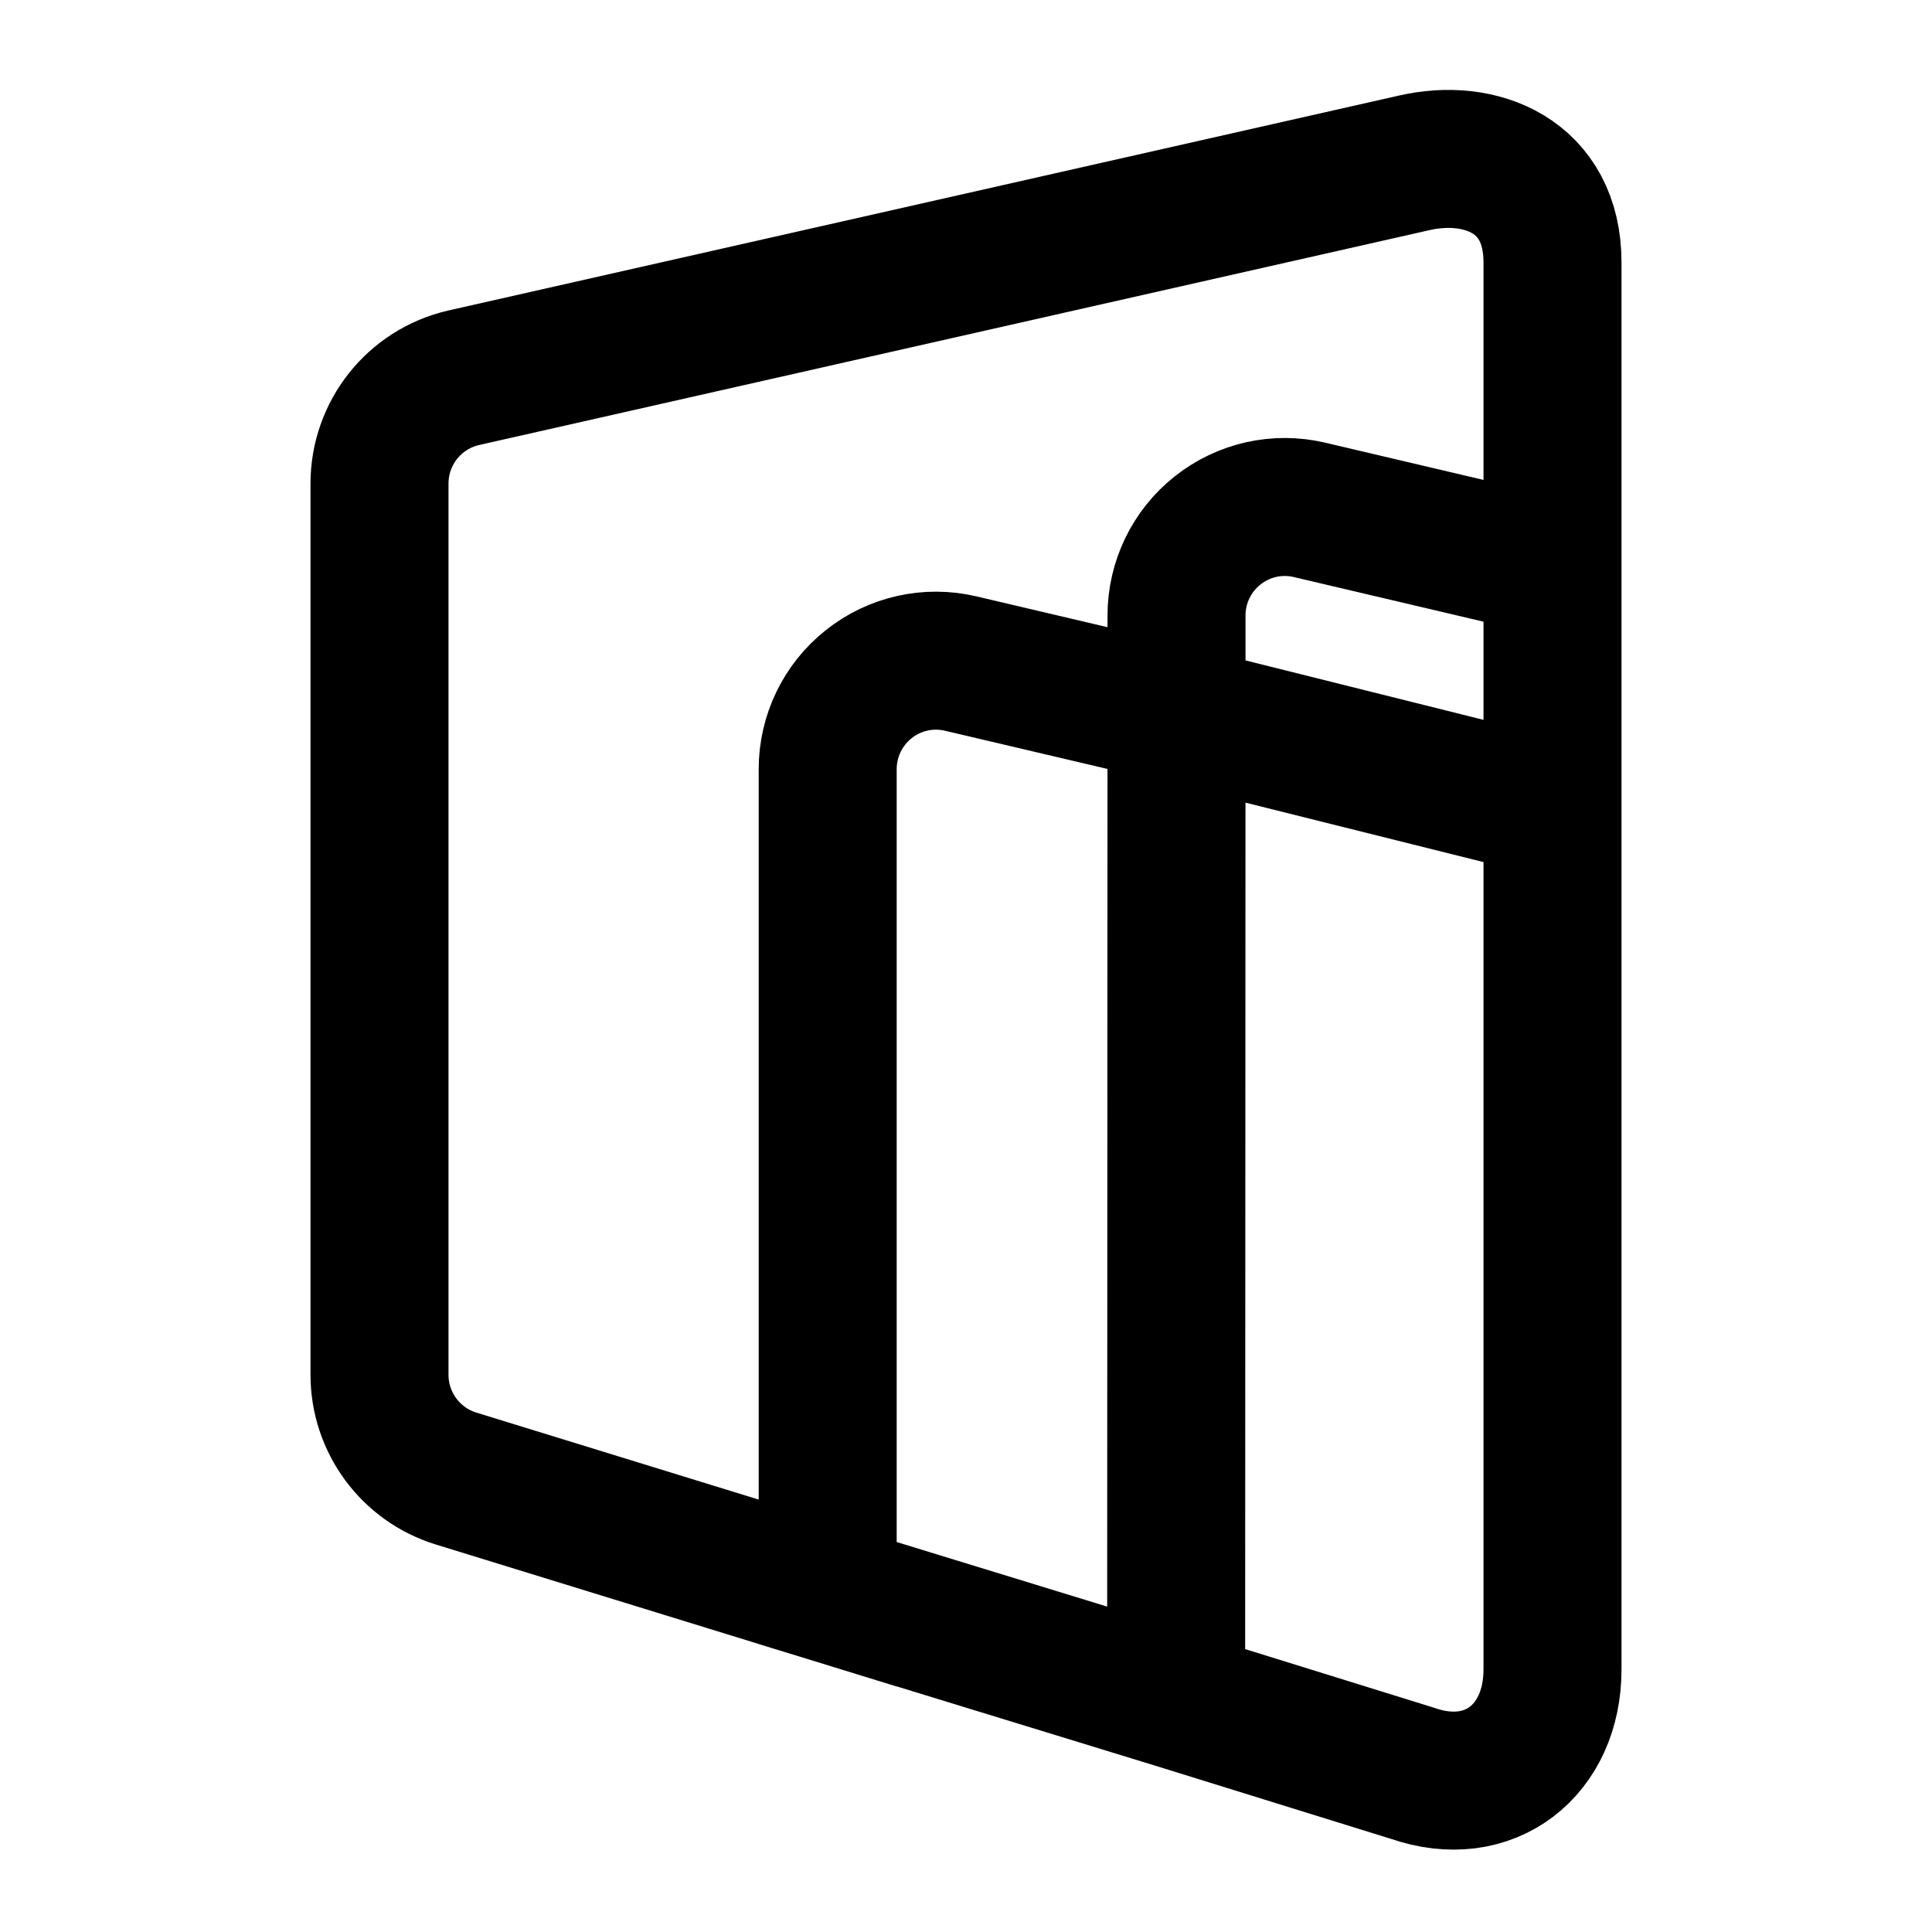 <svg xmlns="http://www.w3.org/2000/svg" xmlns:xlink="http://www.w3.org/1999/xlink" width="308" height="308" viewBox="0 0 308 308" fill="none"><defs><rect id="path_0" x="0" y="0" width="308" height="308" /></defs><g opacity="1" transform="translate(0 0)  rotate(0 154 154)"><mask id="bg-mask-0" fill="white"><use xlink:href="#path_0"></use></mask><g mask="url(#bg-mask-0)" ><path  id="减去顶层" style="stroke:#000000; stroke-width:22; stroke-opacity:1; stroke-dasharray:0 0" transform="translate(60.5 25.333)  rotate(0 93.501 129.267)" d="M92.65,80.45C87.52,79.24 82.12,80.45 77.99,83.74C73.86,87.01 71.45,92.01 71.45,97.29L71.45,228.63L127,245.67L127.06,88.54L92.65,80.45Z M127.06,72.79C127.06,67.51 129.47,62.51 133.6,59.24C137.73,55.95 143.13,54.74 148.26,55.95L187,65.06L187,16.49C187,2.67 175.5,-1.83 164.86,0.65L13.38,34.9C5.54,36.72 0,43.7 0,51.76L0,193.84C0,201.43 4.95,208.13 12.18,210.37L71.45,228.63L71.45,97.29C71.45,92.01 73.86,87.01 77.99,83.74C82.12,80.45 87.52,79.24 92.65,80.45L127.06,88.54L127.06,72.79Z M127,245.67L164.66,257.36C177,261.67 187,253.67 187,240.83L187,103.51L127.06,88.54L127,245.67Z M187,103.51L187,65.06L148.26,55.95C143.13,54.74 137.73,55.95 133.6,59.24C129.47,62.51 127.06,67.51 127.06,72.79L127.06,88.54L187,103.51Z " /></g></g></svg>